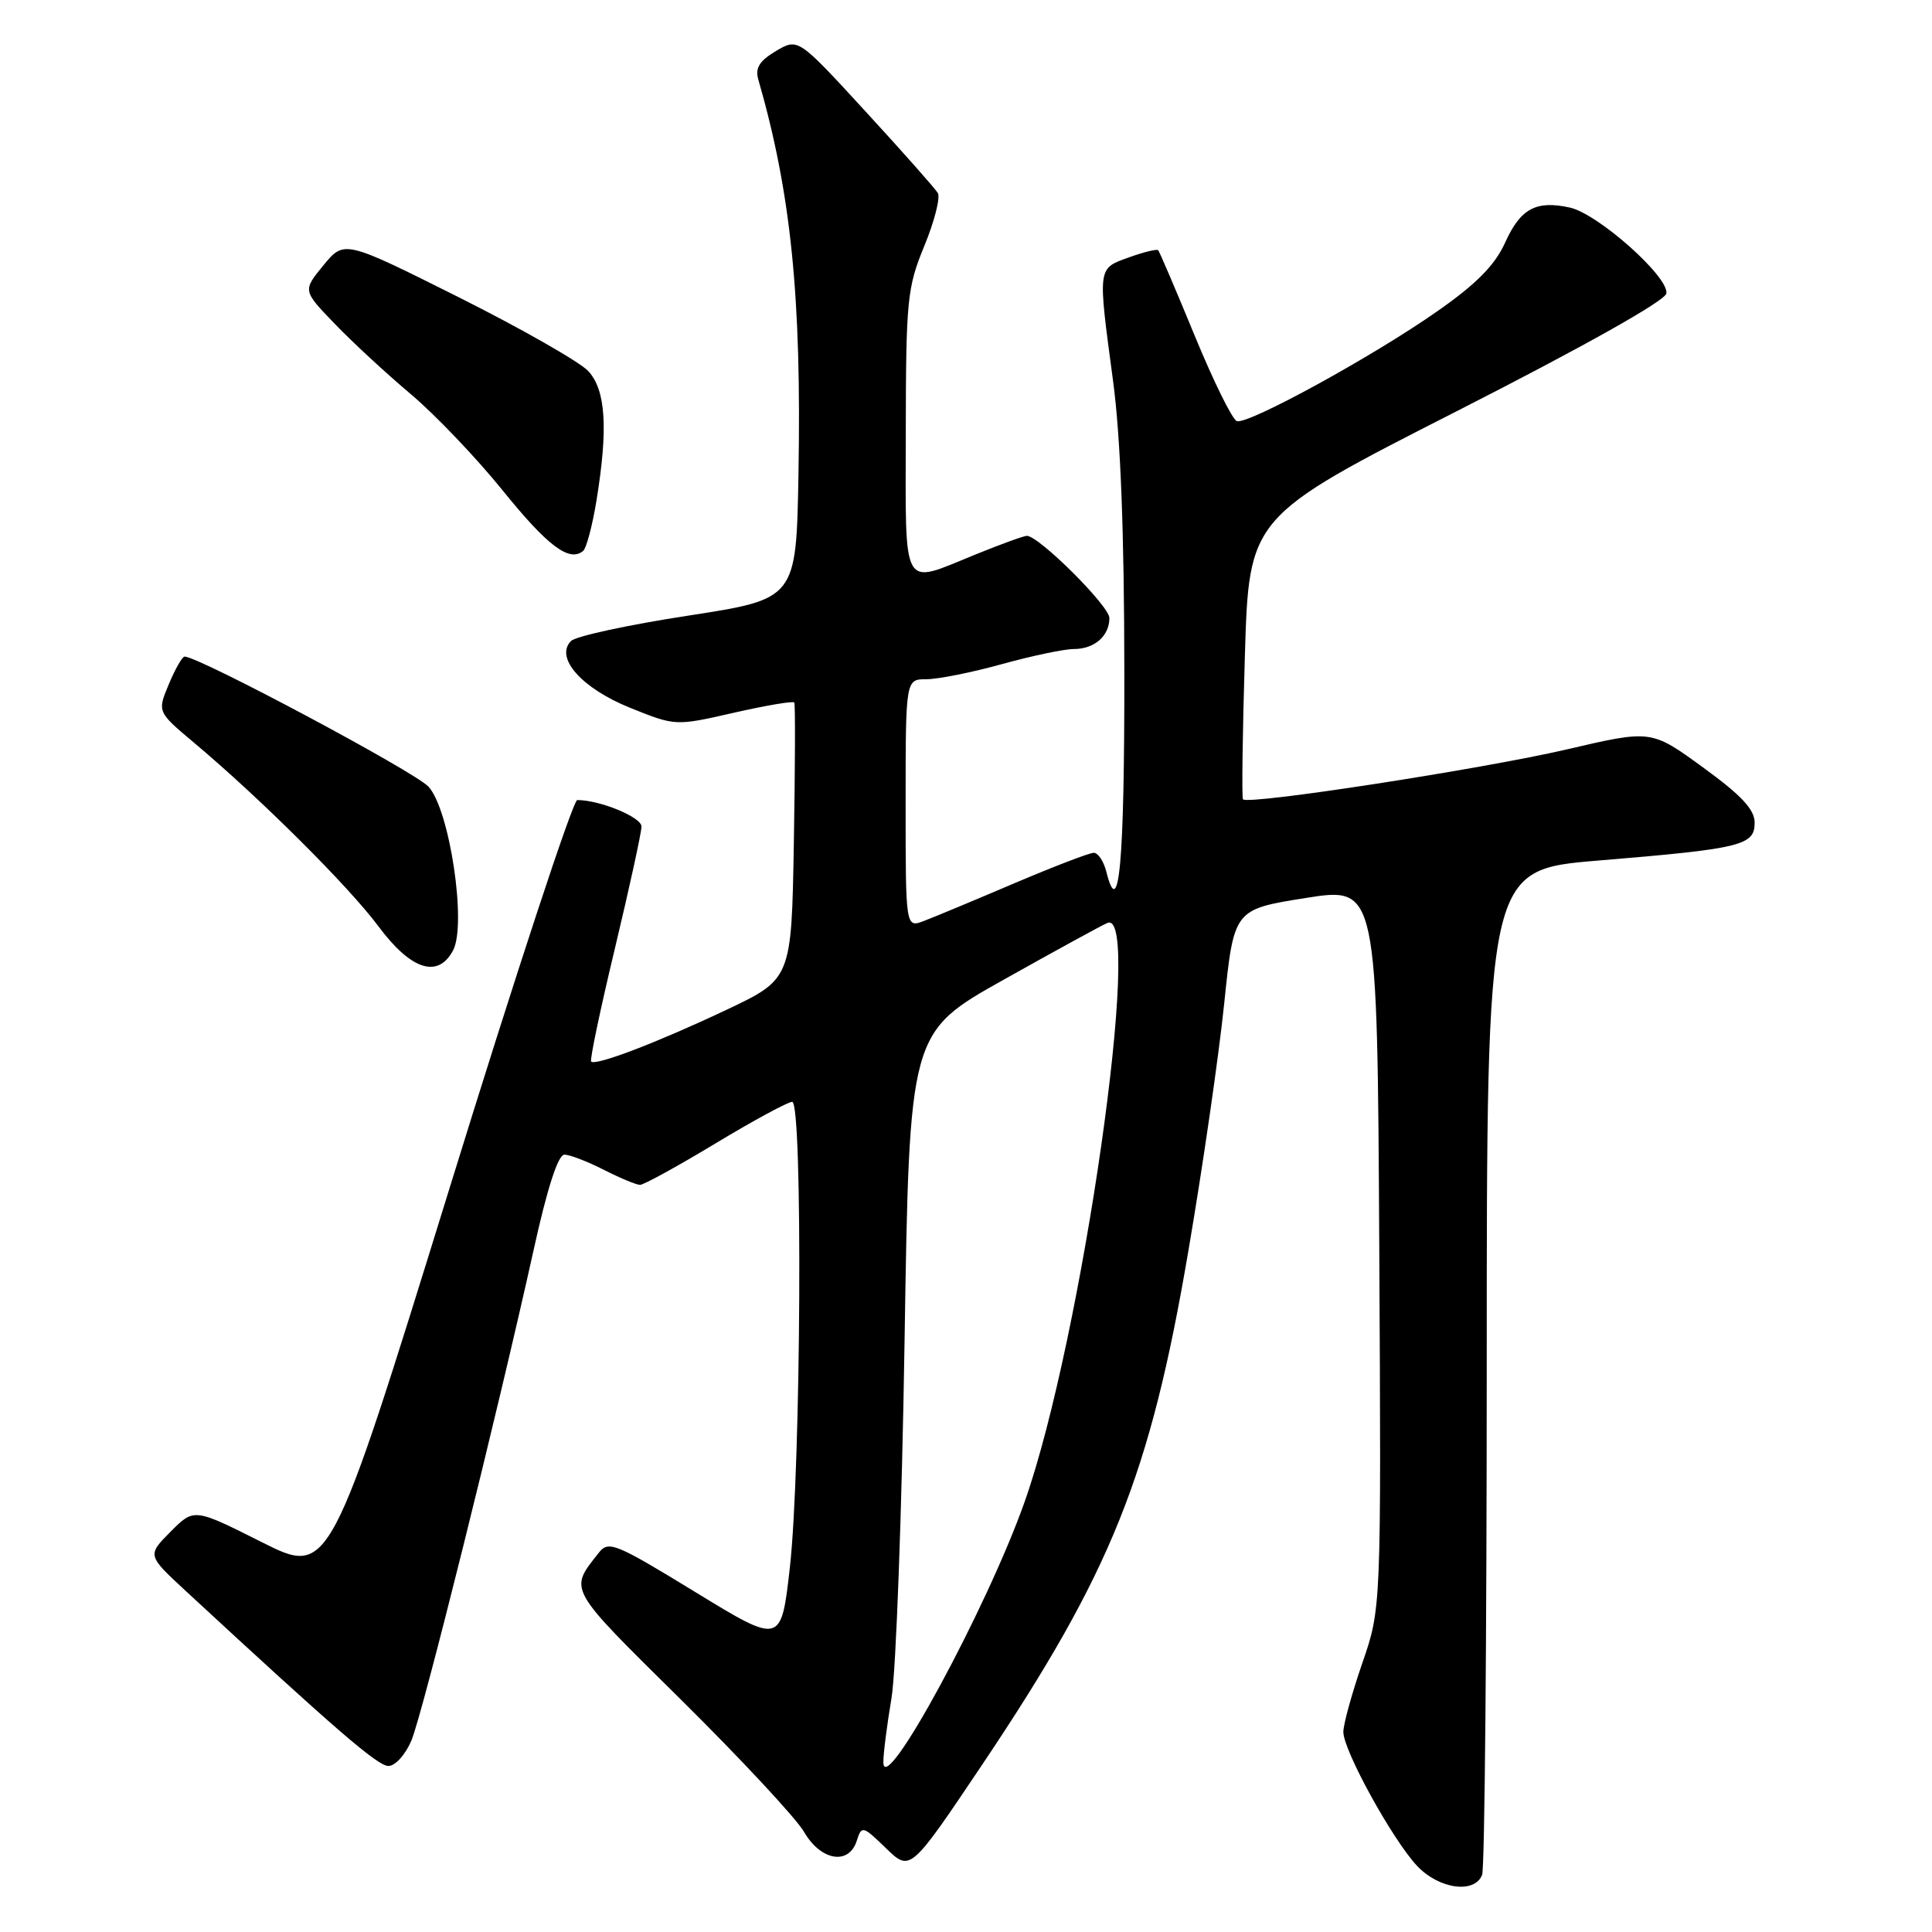 <?xml version="1.0" encoding="UTF-8" standalone="no"?>
<!DOCTYPE svg PUBLIC "-//W3C//DTD SVG 1.1//EN" "http://www.w3.org/Graphics/SVG/1.1/DTD/svg11.dtd" >
<svg xmlns="http://www.w3.org/2000/svg" xmlns:xlink="http://www.w3.org/1999/xlink" version="1.1" viewBox="0 0 256 256">
 <g >
 <path fill="currentColor"
d=" M 196.39 248.42 C 196.73 247.55 197.00 217.23 197.00 181.05 C 197.00 115.26 197.00 115.26 211.75 114.03 C 230.74 112.46 232.50 112.03 232.50 109.02 C 232.50 107.26 230.77 105.40 225.65 101.68 C 218.80 96.69 218.80 96.69 207.65 99.29 C 196.56 101.88 165.27 106.71 164.70 105.91 C 164.53 105.69 164.64 97.17 164.95 87.00 C 165.50 68.50 165.50 68.50 193.00 54.50 C 209.89 45.90 220.61 39.88 220.80 38.89 C 221.19 36.73 211.75 28.32 208.00 27.50 C 203.53 26.52 201.47 27.64 199.44 32.14 C 198.09 35.12 195.67 37.59 190.54 41.18 C 182.01 47.18 165.38 56.29 163.89 55.80 C 163.29 55.60 160.78 50.50 158.30 44.47 C 155.82 38.44 153.64 33.35 153.47 33.16 C 153.29 32.97 151.54 33.40 149.57 34.11 C 145.40 35.62 145.45 35.26 147.49 50.50 C 148.48 57.90 148.97 70.56 148.98 89.19 C 149.00 114.40 148.28 122.25 146.59 115.49 C 146.24 114.12 145.50 113.00 144.93 113.00 C 144.36 113.00 139.62 114.82 134.38 117.05 C 129.15 119.28 123.77 121.52 122.43 122.03 C 120.00 122.95 120.00 122.95 120.00 106.48 C 120.00 90.00 120.00 90.00 122.77 90.00 C 124.29 90.00 128.79 89.10 132.76 88.00 C 136.73 86.90 141.02 86.00 142.29 86.00 C 145.02 86.00 147.00 84.27 147.00 81.89 C 147.00 80.30 137.66 71.00 136.06 71.00 C 135.67 71.00 132.58 72.12 129.19 73.50 C 119.34 77.50 120.00 78.66 120.02 57.25 C 120.05 39.71 120.20 38.12 122.48 32.58 C 123.82 29.33 124.62 26.18 124.27 25.58 C 123.92 24.99 119.61 20.12 114.69 14.77 C 105.75 5.03 105.75 5.03 102.82 6.76 C 100.65 8.05 100.04 9.01 100.47 10.50 C 104.82 25.59 106.22 39.38 105.80 62.93 C 105.50 79.37 105.50 79.37 91.16 81.58 C 83.27 82.79 76.30 84.30 75.67 84.93 C 73.47 87.13 77.06 91.20 83.50 93.79 C 89.50 96.21 89.50 96.21 97.25 94.44 C 101.52 93.47 105.12 92.86 105.25 93.09 C 105.39 93.31 105.36 101.65 105.19 111.61 C 104.88 129.73 104.88 129.73 96.19 133.84 C 87.04 138.16 78.93 141.26 78.33 140.66 C 78.13 140.47 79.55 133.70 81.49 125.62 C 83.42 117.55 85.00 110.30 85.00 109.52 C 85.00 108.28 79.52 106.02 76.49 106.01 C 75.93 106.00 68.31 129.14 59.57 157.43 C 43.66 208.85 43.66 208.85 34.68 204.34 C 25.71 199.83 25.71 199.83 22.60 202.96 C 19.50 206.08 19.50 206.08 24.59 210.79 C 44.59 229.29 50.04 234.00 51.47 234.00 C 52.38 234.00 53.73 232.49 54.52 230.61 C 56.02 227.02 65.93 187.23 70.68 165.75 C 72.51 157.44 73.94 153.00 74.79 153.00 C 75.50 153.00 77.84 153.90 80.00 155.00 C 82.16 156.10 84.32 157.00 84.81 157.00 C 85.30 157.00 89.80 154.53 94.82 151.50 C 99.84 148.47 104.41 146.00 104.97 146.00 C 106.39 146.00 106.14 194.56 104.66 207.71 C 103.50 217.91 103.50 217.91 92.12 210.95 C 81.54 204.48 80.63 204.11 79.35 205.74 C 75.38 210.79 75.04 210.20 90.29 225.27 C 98.20 233.10 105.52 240.96 106.55 242.75 C 108.77 246.58 112.49 247.19 113.53 243.90 C 114.17 241.88 114.32 241.91 117.41 244.91 C 120.62 248.02 120.62 248.02 130.19 233.76 C 147.28 208.28 152.40 195.52 157.46 165.78 C 159.37 154.63 161.50 139.88 162.21 133.00 C 163.50 120.50 163.50 120.50 173.00 118.99 C 182.50 117.48 182.50 117.48 182.76 165.29 C 183.02 213.11 183.02 213.11 180.51 220.38 C 179.13 224.38 178.00 228.48 178.00 229.49 C 178.00 231.95 184.53 243.80 187.78 247.25 C 190.69 250.33 195.41 250.97 196.39 248.42 Z  M 60.03 125.94 C 61.87 122.50 59.58 107.25 56.77 104.23 C 54.90 102.23 26.35 87.00 24.46 87.00 C 24.15 87.00 23.21 88.65 22.37 90.66 C 20.84 94.32 20.84 94.32 25.67 98.38 C 34.48 105.77 46.19 117.43 50.15 122.75 C 54.46 128.54 58.03 129.69 60.03 125.94 Z  M 79.02 66.43 C 80.60 56.78 80.28 51.68 77.94 49.16 C 76.80 47.95 69.07 43.54 60.75 39.37 C 45.62 31.80 45.62 31.80 42.86 35.15 C 40.11 38.50 40.11 38.50 44.31 42.86 C 46.61 45.26 51.15 49.46 54.39 52.19 C 57.63 54.91 63.13 60.68 66.62 65.00 C 72.57 72.37 75.45 74.53 77.27 73.00 C 77.70 72.65 78.48 69.69 79.02 66.43 Z  M 117.05 233.50 C 117.04 232.40 117.53 228.57 118.13 225.00 C 118.73 221.43 119.51 200.12 119.86 177.66 C 120.50 136.82 120.50 136.82 133.00 129.81 C 139.88 125.95 146.06 122.57 146.75 122.29 C 151.55 120.35 143.39 177.39 135.79 198.94 C 130.81 213.06 117.06 238.41 117.05 233.50 Z "/>
</g>
</svg>